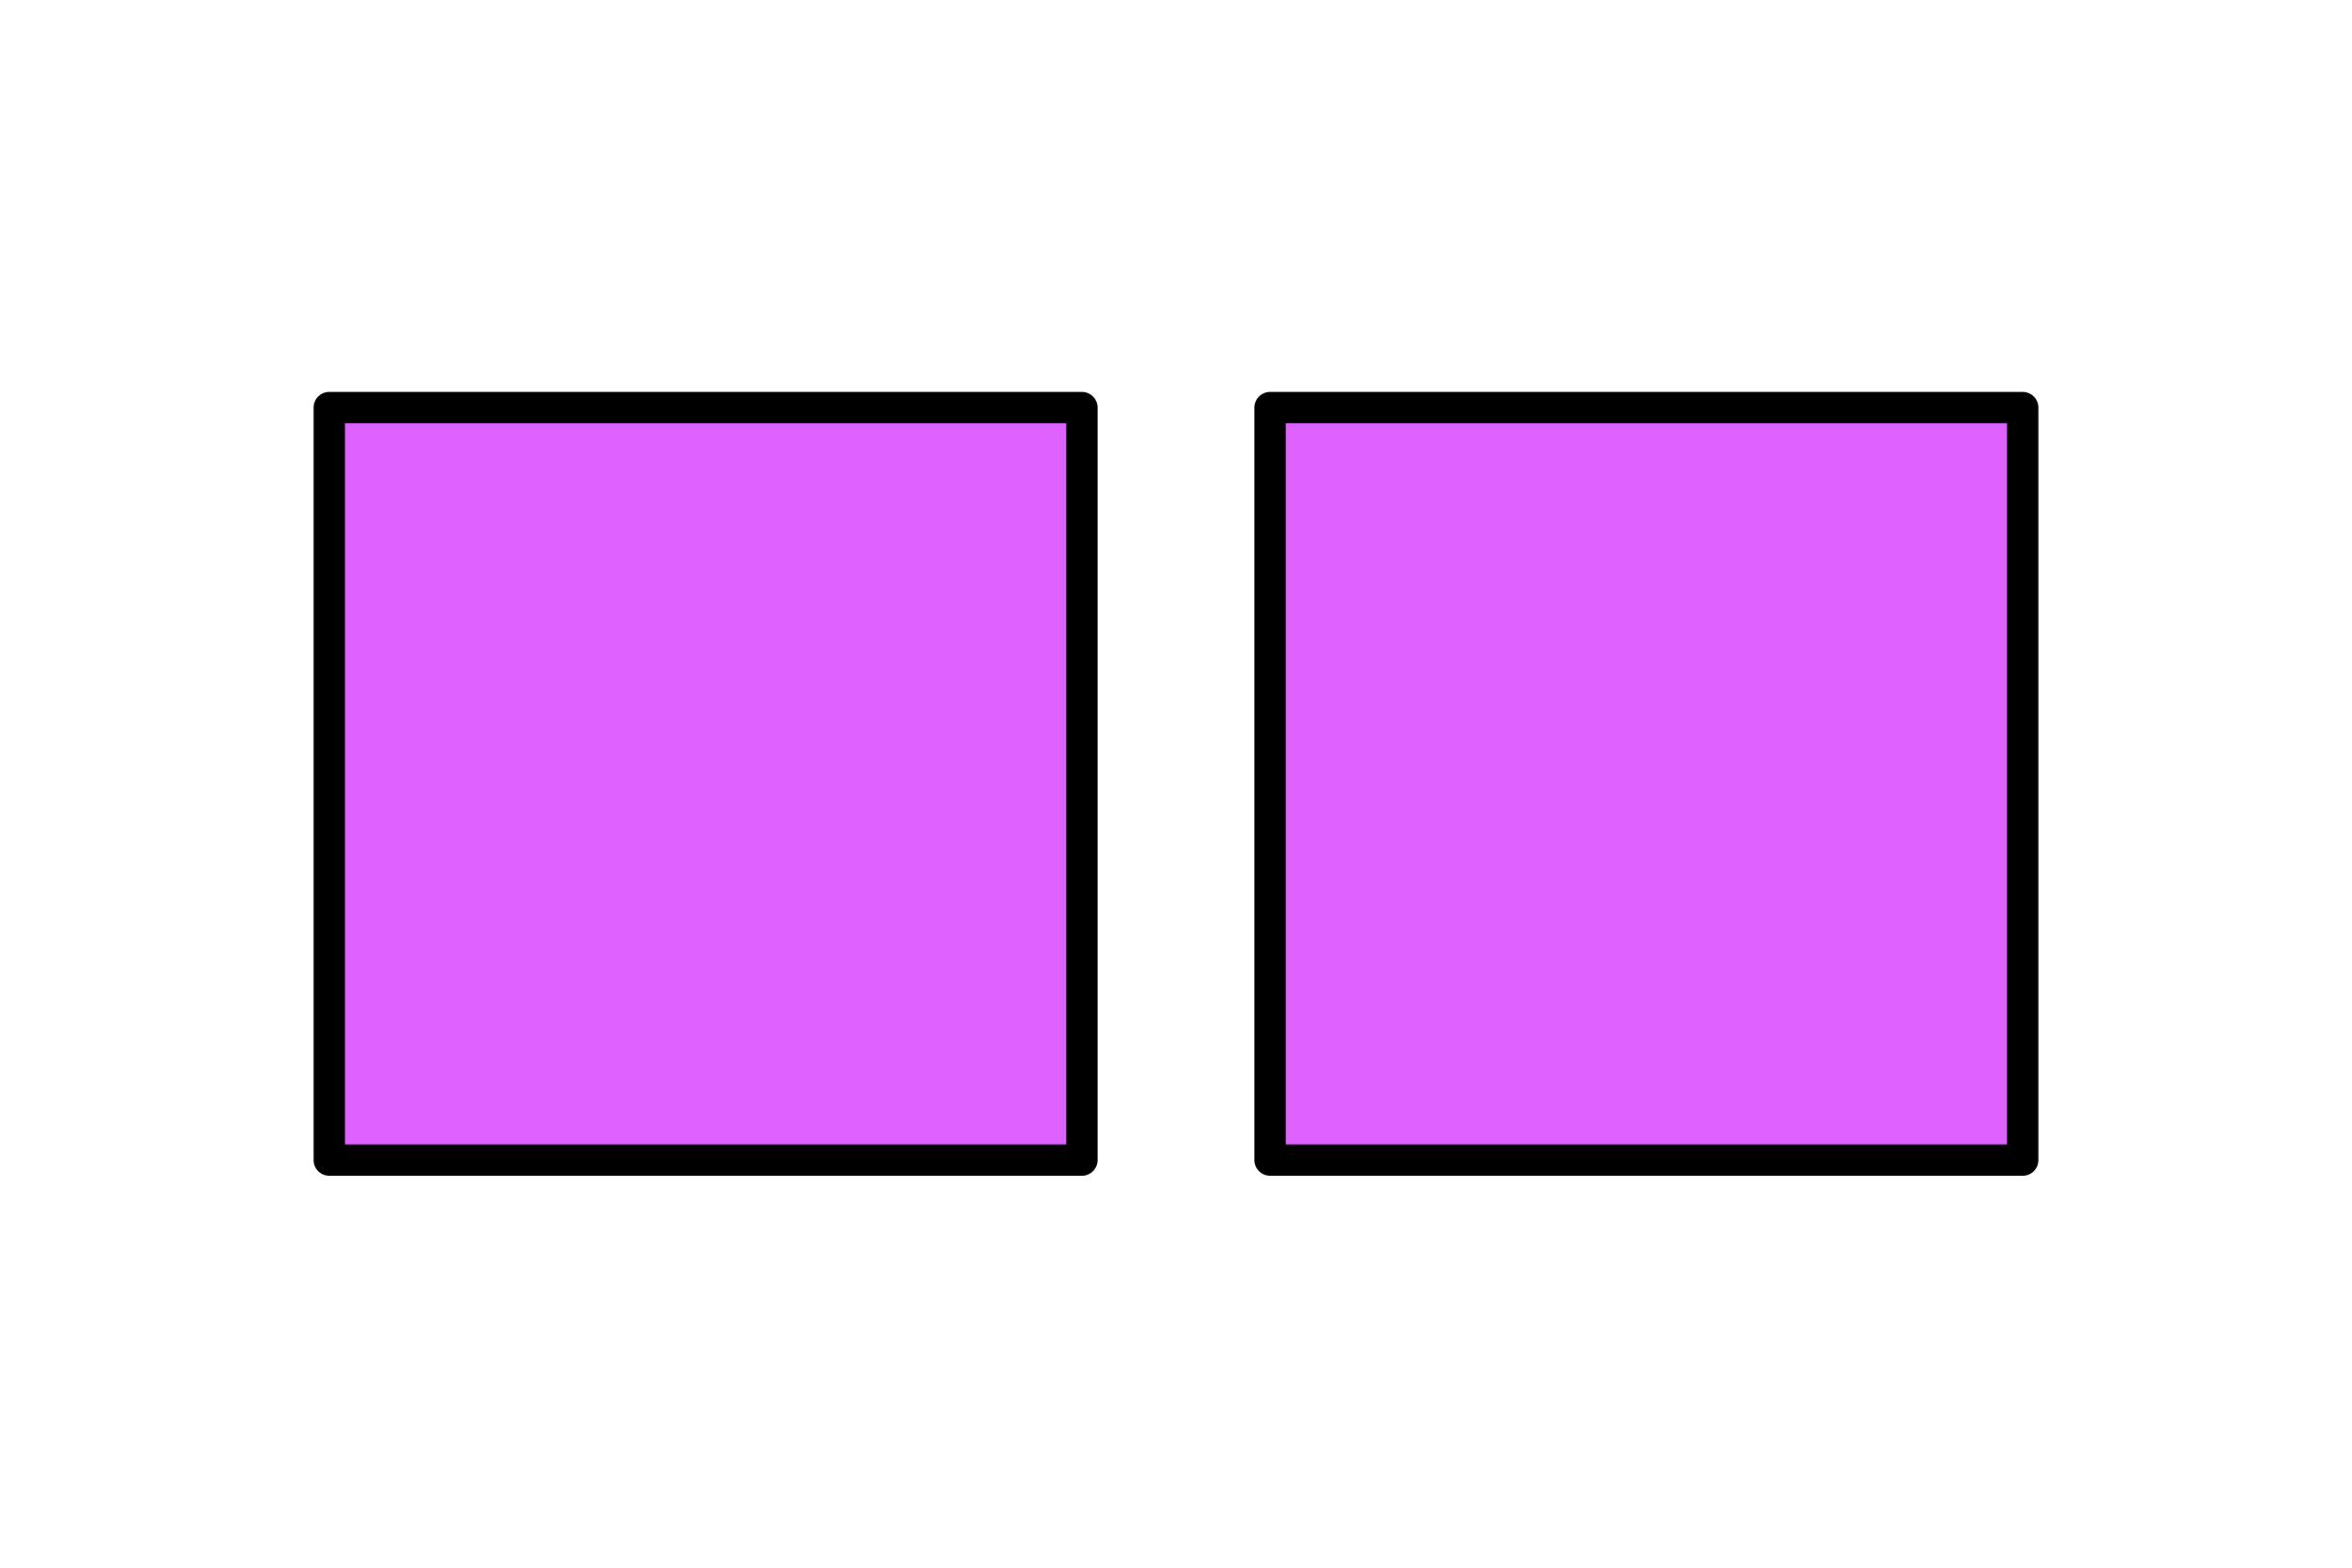 <?xml version="1.0" encoding="UTF-8" standalone="no"?>
<!-- Created with Inkscape (http://www.inkscape.org/) -->

<svg
   width="150mm"
   height="100mm"
   viewBox="0 0 150 100"
   version="1.1"
   id="svg5"
   inkscape:version="1.2.2 (732a01da63, 2022-12-09)"
   sodipodi:docname="SimpleShapeAndPath.svg"
   xmlns:inkscape="http://www.inkscape.org/namespaces/inkscape"
   xmlns:sodipodi="http://sodipodi.sourceforge.net/DTD/sodipodi-0.dtd"
   xmlns="http://www.w3.org/2000/svg"
   xmlns:svg="http://www.w3.org/2000/svg">
  <sodipodi:namedview
     id="namedview7"
     pagecolor="#ffffff"
     bordercolor="#000000"
     borderopacity="0.25"
     inkscape:showpageshadow="2"
     inkscape:pageopacity="0.0"
     inkscape:pagecheckerboard="0"
     inkscape:deskcolor="#d1d1d1"
     inkscape:document-units="mm"
     showgrid="false"
     inkscape:zoom="0.52221045"
     inkscape:cx="836.82738"
     inkscape:cy="511.28812"
     inkscape:window-width="1920"
     inkscape:window-height="1009"
     inkscape:window-x="1917"
     inkscape:window-y="-8"
     inkscape:window-maximized="1"
     inkscape:current-layer="layer1" />
  <defs
     id="defs2" />
  <g
     inkscape:label="Layer 1"
     inkscape:groupmode="layer"
     id="layer1">
    <rect
       style="fill:#de62ff;stroke:#000000;stroke-width:2;stroke-linecap:round;stroke-linejoin:round"
       id="rect234"
       width="48"
       height="48"
       x="81"
       y="26"
       inkscape:label="shapeRect" />
    <g
       id="rect234-6"
       inkscape:label="pathRectFill"
       transform="translate(-20,-75)">
      <path
         style="color:#000000;fill:#de62ff;stroke-width:2;stroke-linecap:round;stroke-linejoin:round;-inkscape-stroke:none"
         d="m 41,101 h 48 v 48 H 41 Z"
         id="path415" />
    </g>
    <path
       style="color:#000000;fill:#000000;stroke-linecap:round;stroke-linejoin:round;-inkscape-stroke:none"
       d="m 21,25 a 1,1 0 0 0 -1,1 v 48 a 1,1 0 0 0 1,1 h 48 a 1,1 0 0 0 1,-1 V 26 a 1,1 0 0 0 -1,-1 z m 1,2 H 68 V 73 H 22 Z"
       id="path417"
       inkscape:label="pathRectStroke" />
  </g>
</svg>
